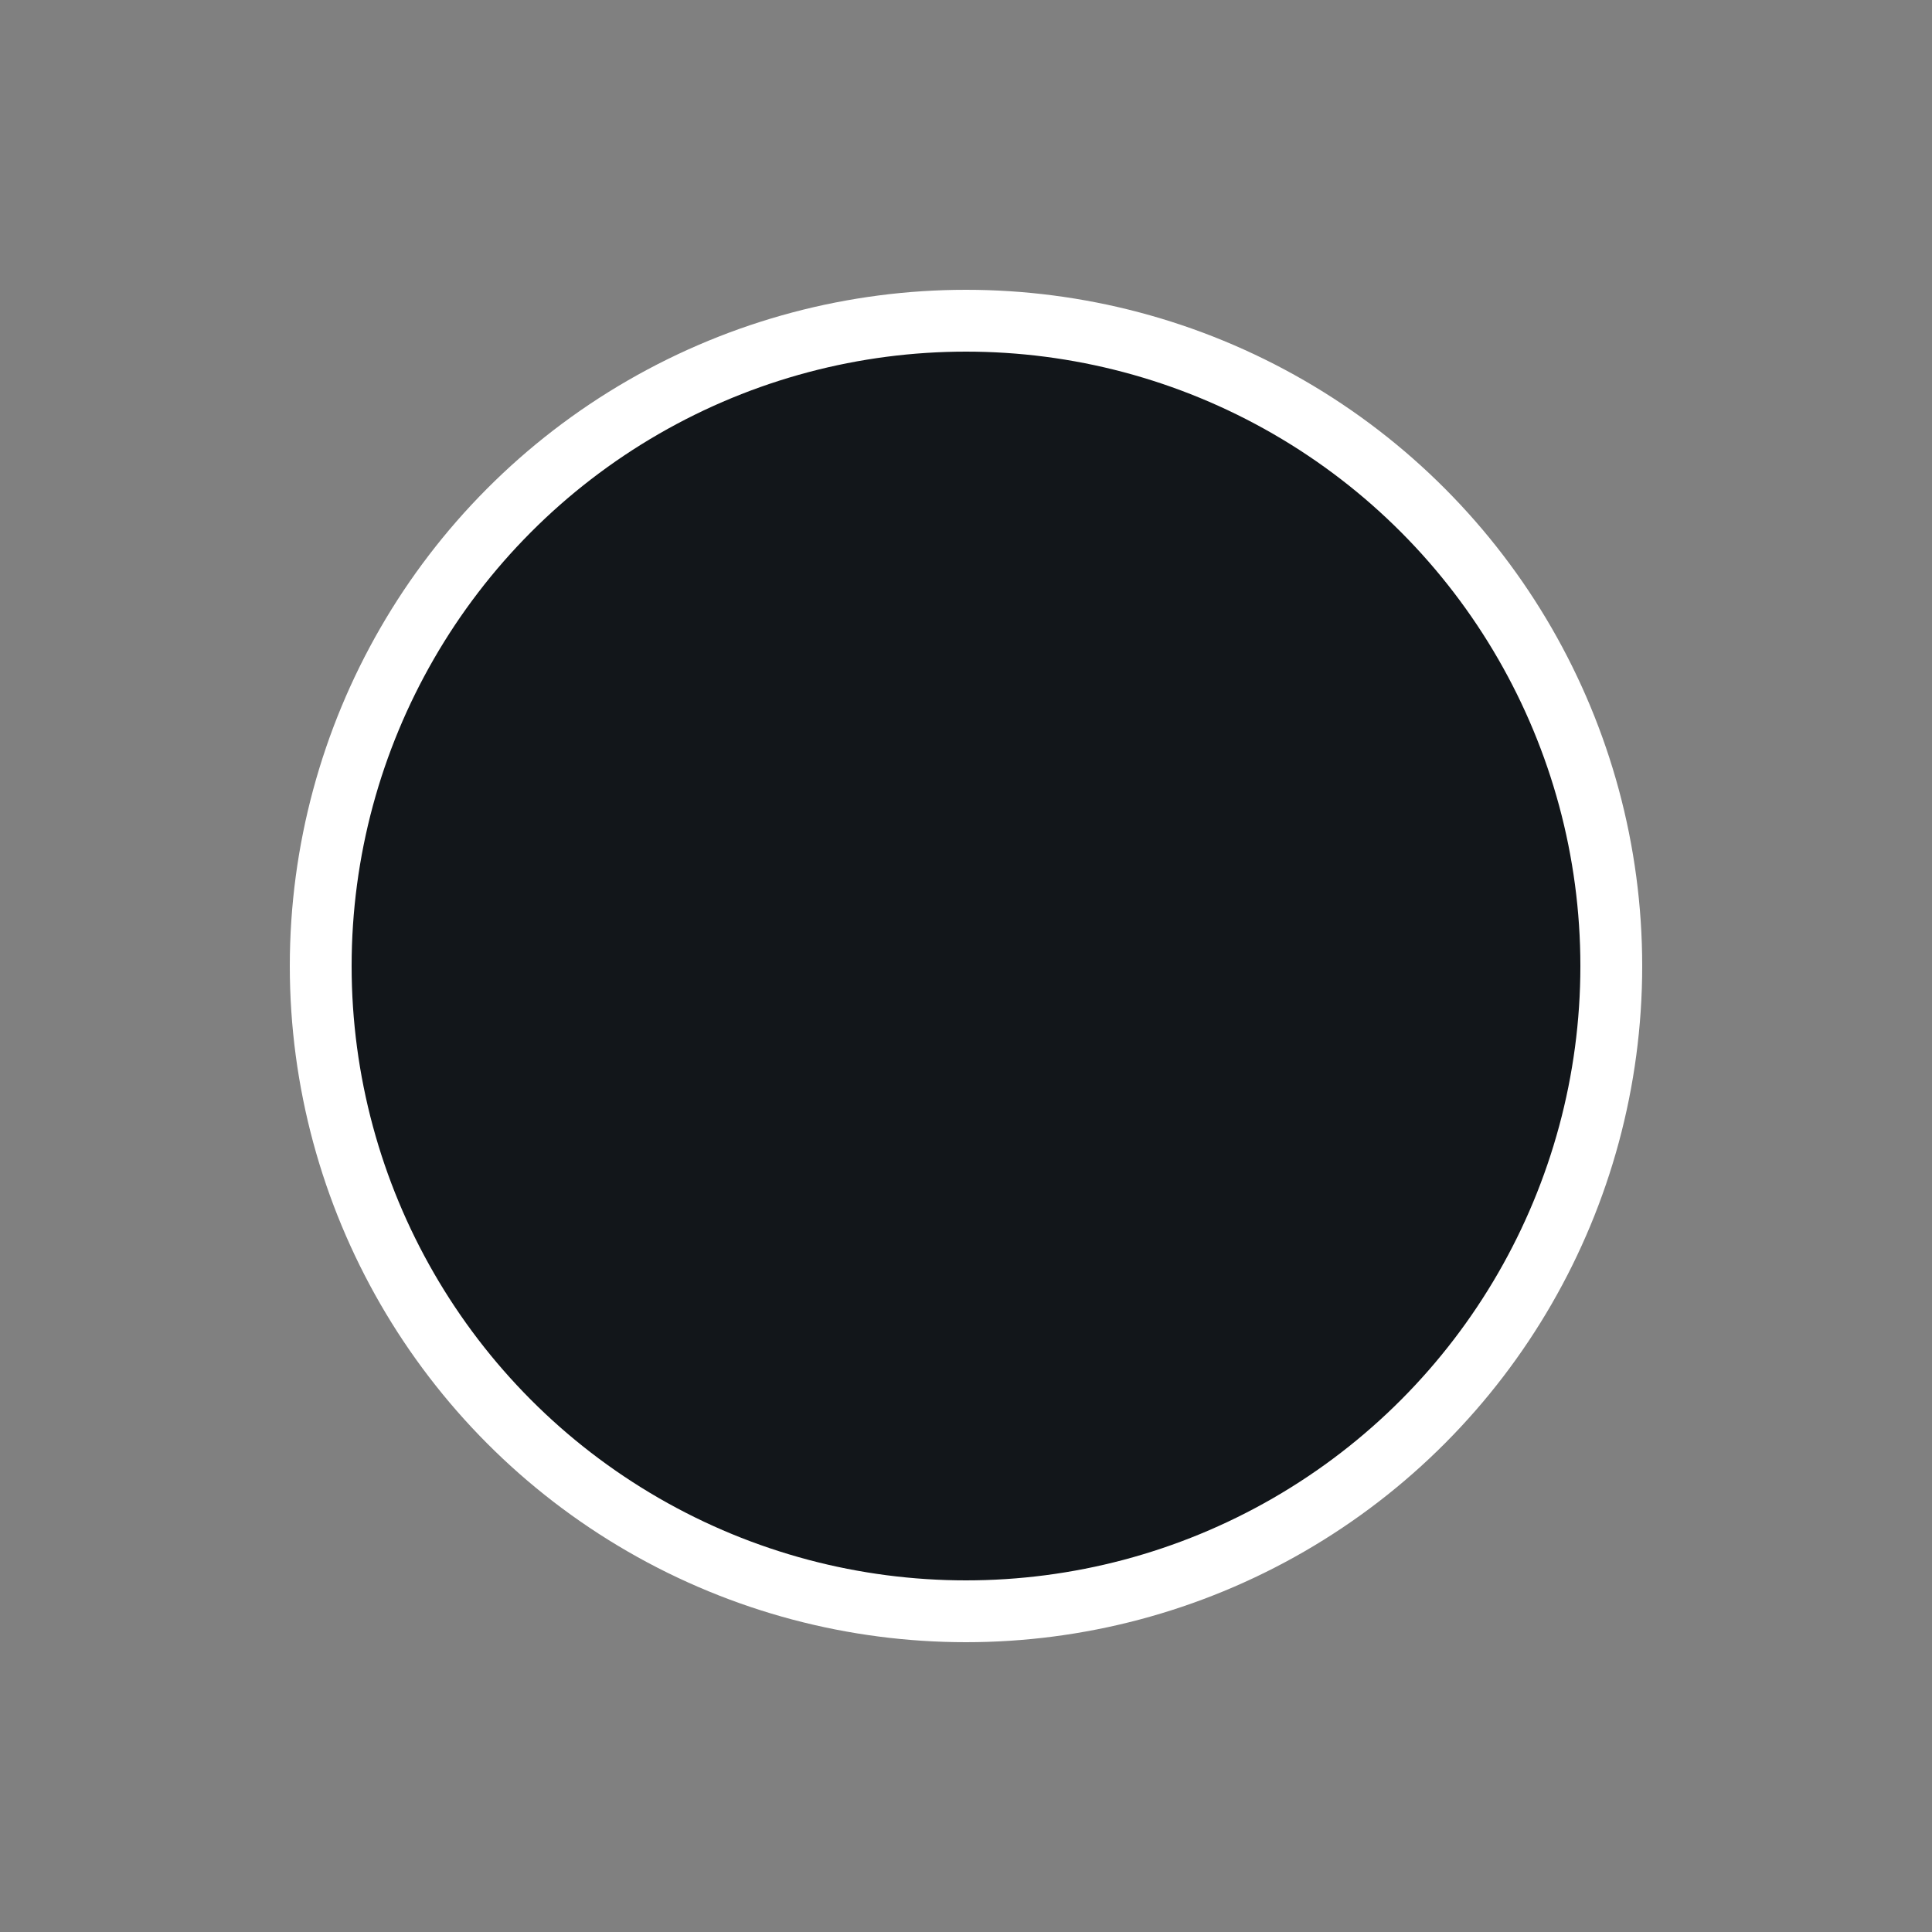 <svg width="500" height="500" fill="none" xmlns="http://www.w3.org/2000/svg"><rect width="100%" height="100%" fill="#808080" stroke="none"/><circle cx="250" cy="250" r="167" fill="#12161A" stroke="#fff" stroke-width="16" stroke-linejoin="round"/></svg>
